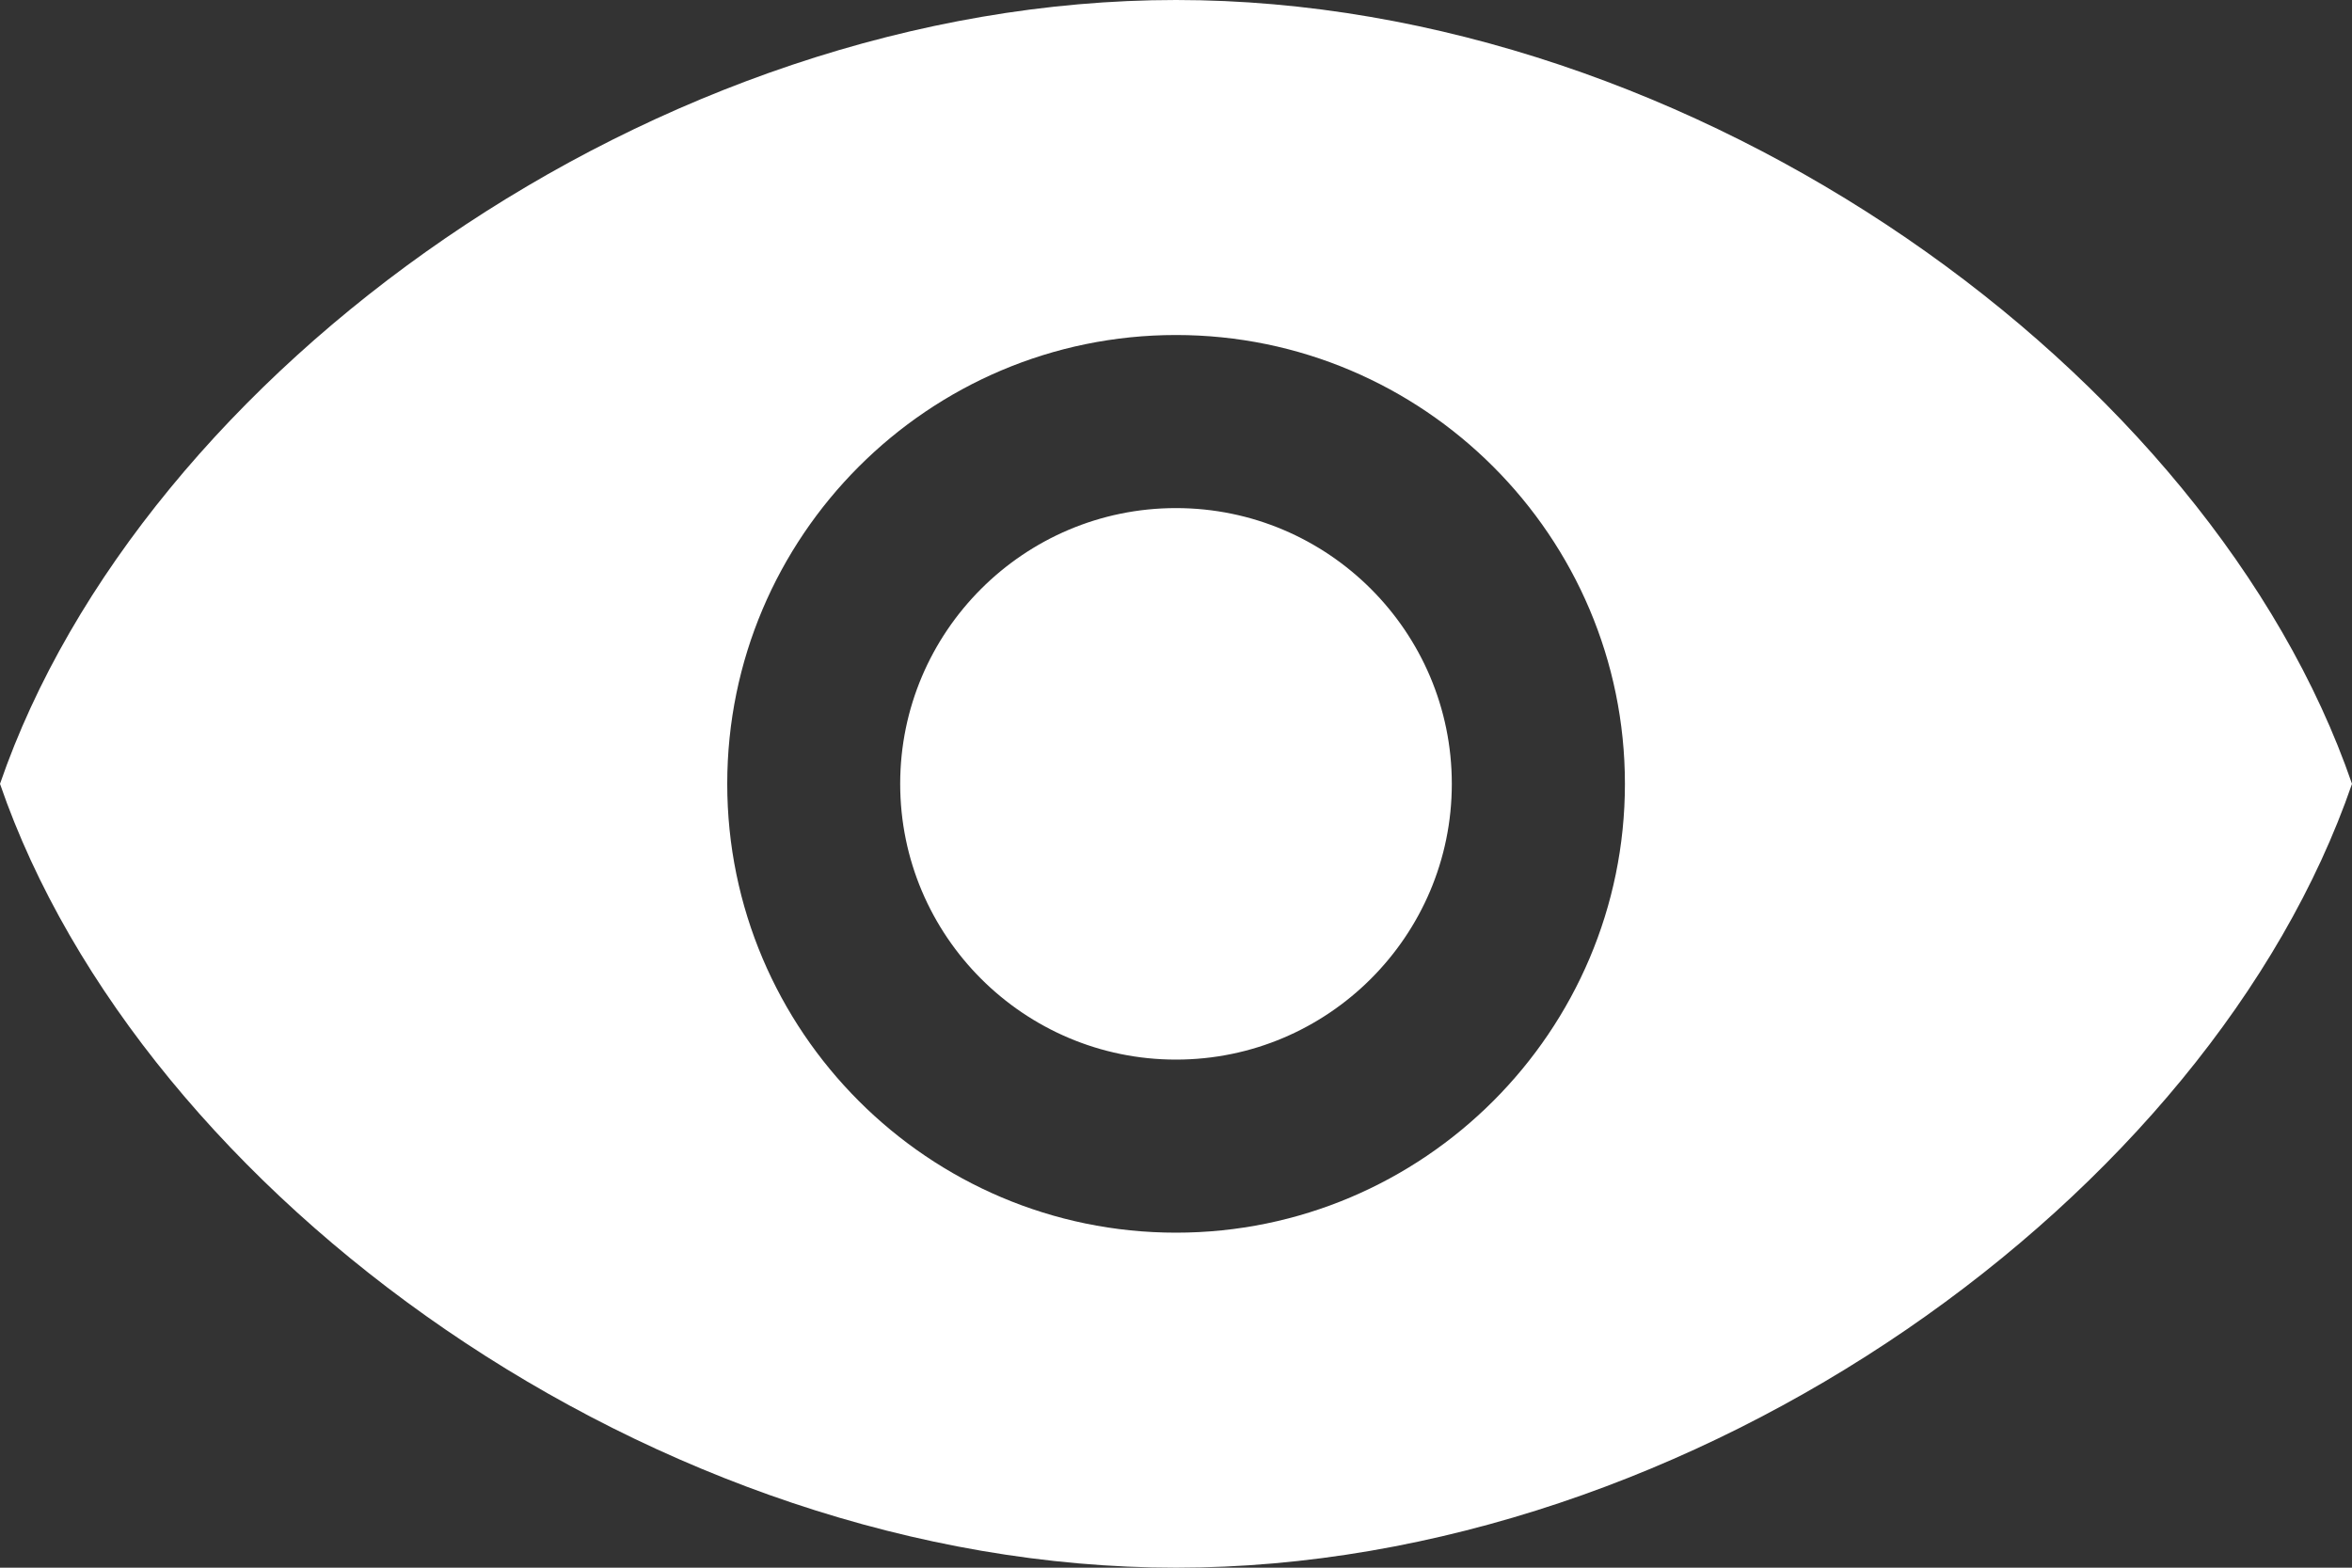 <svg width="15" height="10" viewBox="0 0 15 10" fill="none" xmlns="http://www.w3.org/2000/svg">
<rect x="0" y="0" width="15" height="10" fill="#333333" stroke="none"/>
<path d="M7.5 6.759C6.53 6.759 5.741 5.97 5.741 5C5.741 4.03 6.53 3.241 7.5 3.241C8.47 3.241 9.259 4.03 9.259 5C9.259 5.97 8.47 6.759 7.5 6.759ZM7.5 10C4.179 10 0.901 7.618 0 5C0.901 2.382 4.179 0 7.5 0C10.821 0 14.099 2.382 15 5C14.099 7.618 10.821 10 7.5 10ZM7.5 2.137C5.921 2.137 4.638 3.422 4.638 5C4.638 6.578 5.922 7.863 7.5 7.863C9.078 7.863 10.363 6.578 10.363 5C10.363 3.422 9.078 2.137 7.5 2.137Z" fill="white"/>
</svg>

